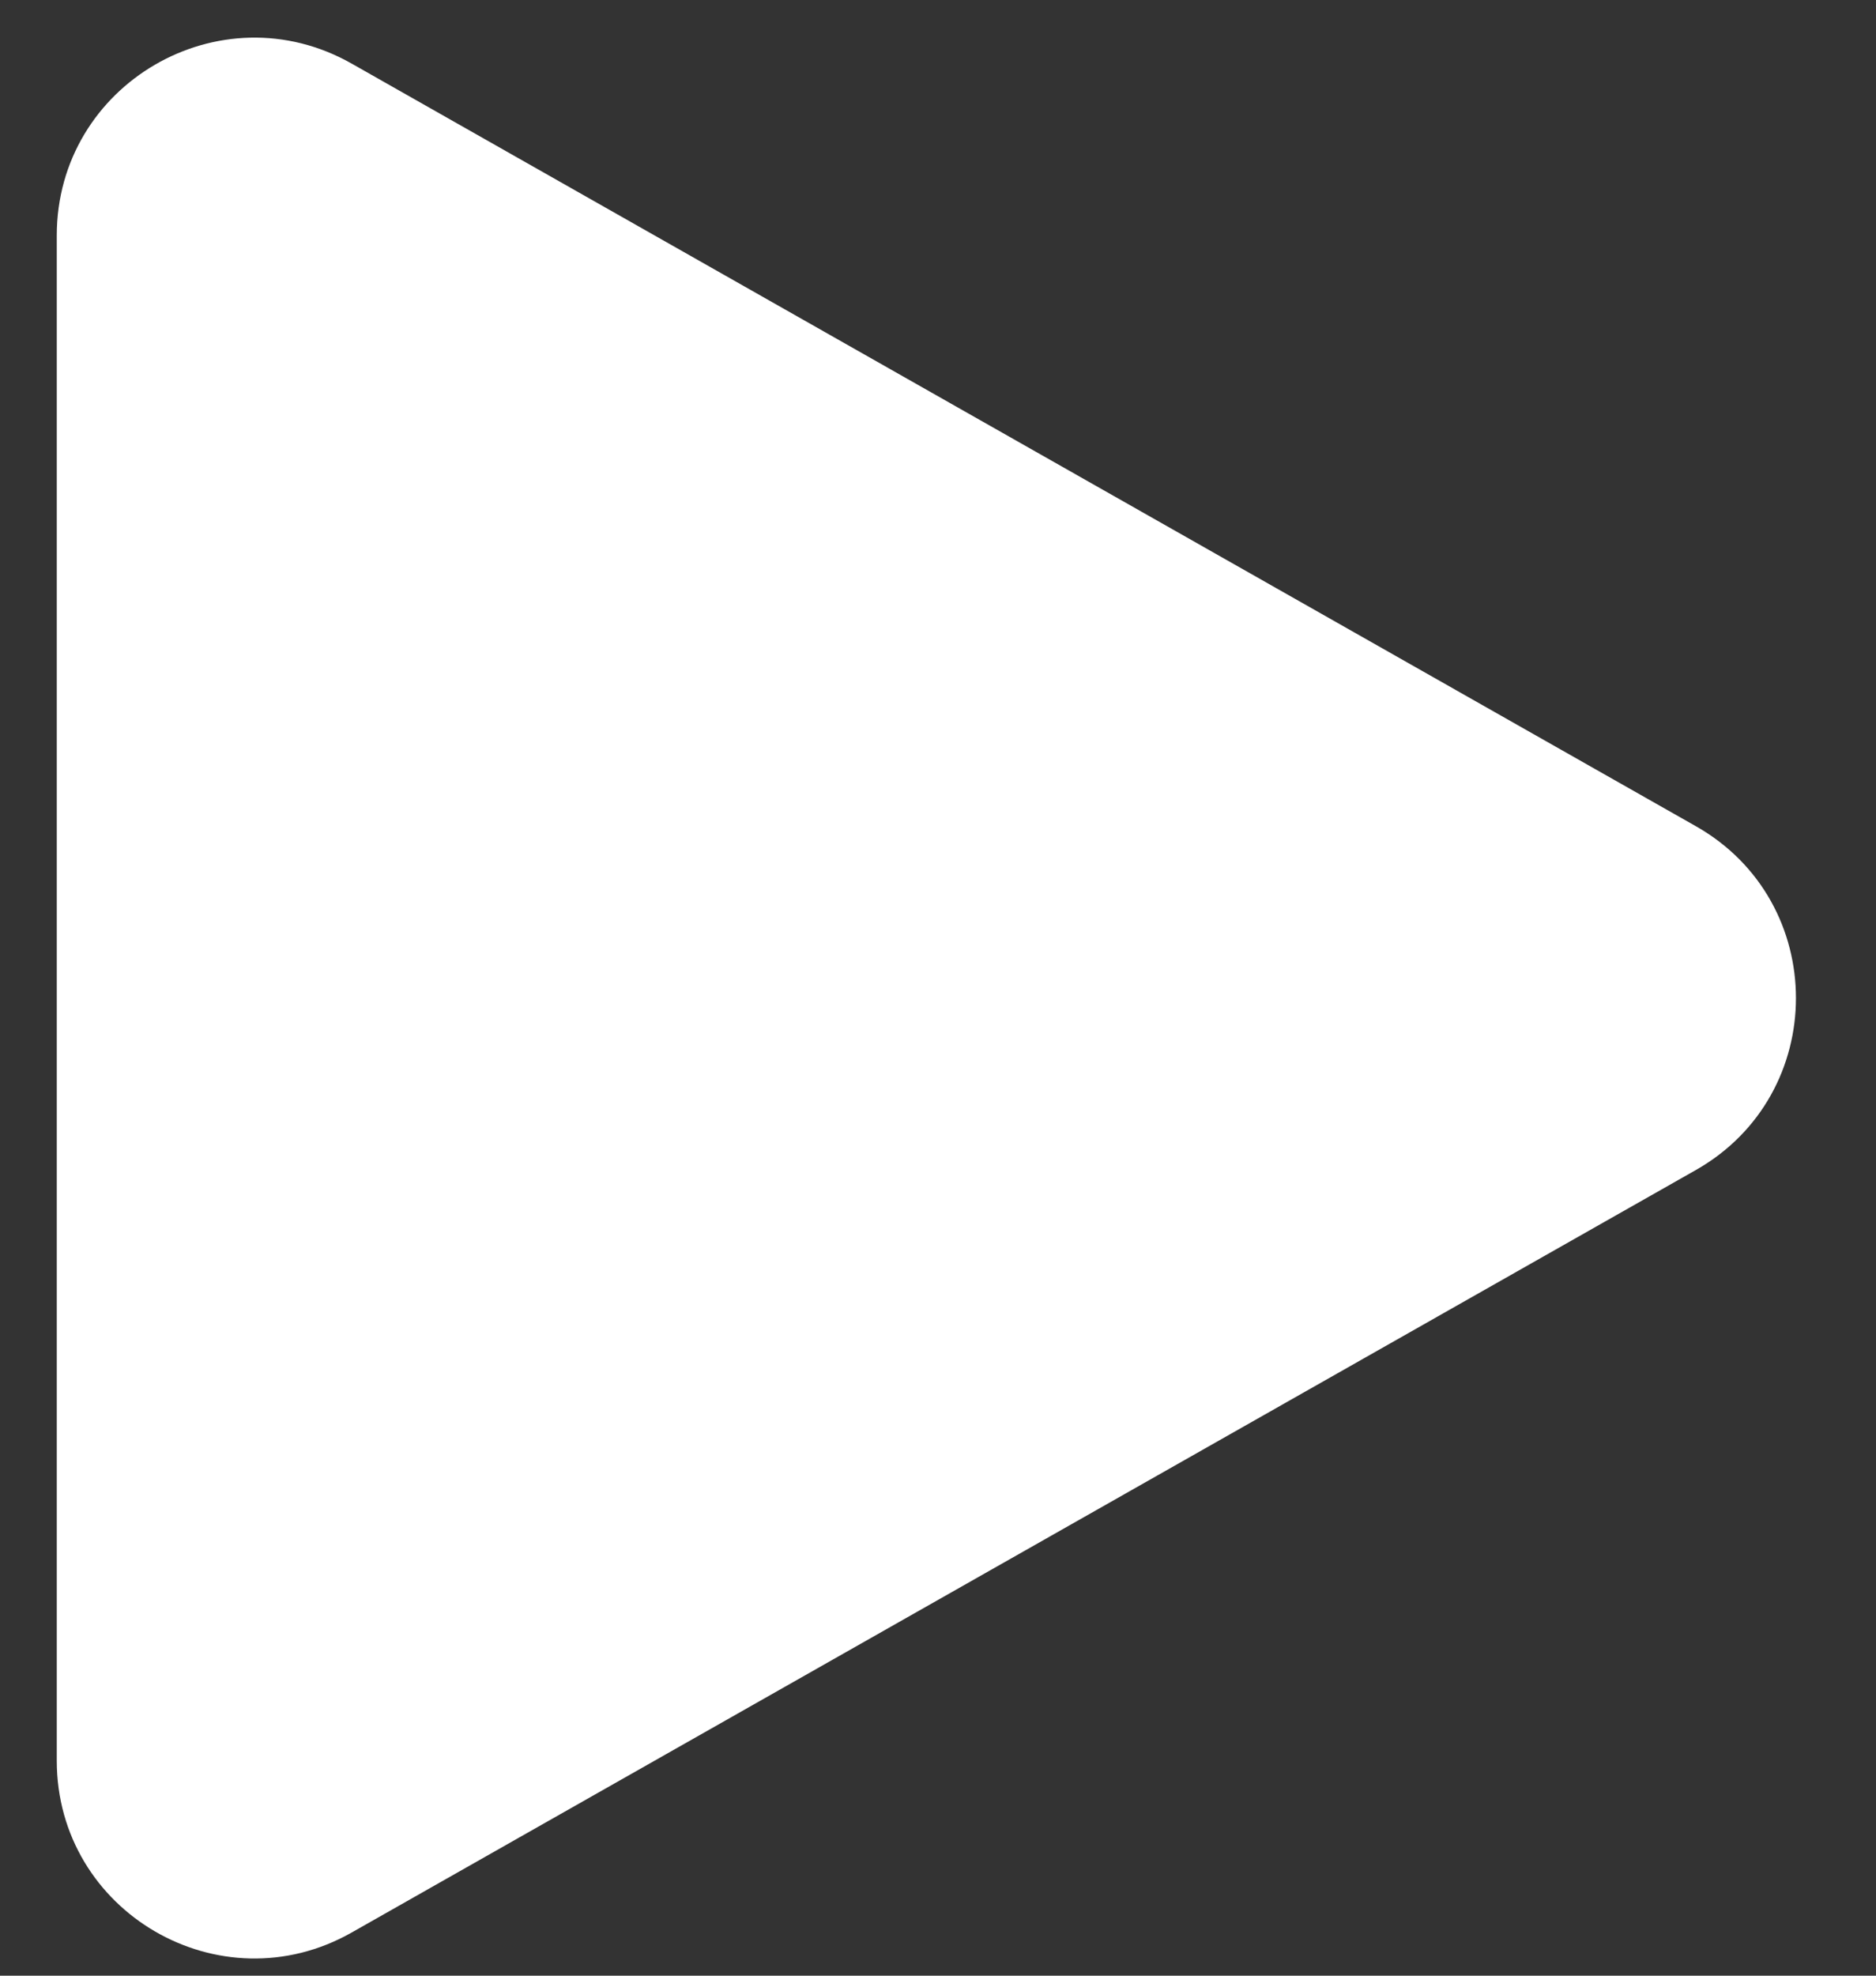 <svg width="19" height="20" viewBox="0 0 19 20" fill="none" xmlns="http://www.w3.org/2000/svg">
<rect x="0" y="0" width="19" height="20" fill="#333333" stroke="none"/>
<path d="M17.176 8.364C18.527 9.13 18.527 11.077 17.176 11.844L3.562 19.563C2.229 20.319 0.575 19.356 0.575 17.823L0.575 2.384C0.575 0.851 2.229 -0.112 3.562 0.644L17.176 8.364Z" fill="white"/>
</svg>
